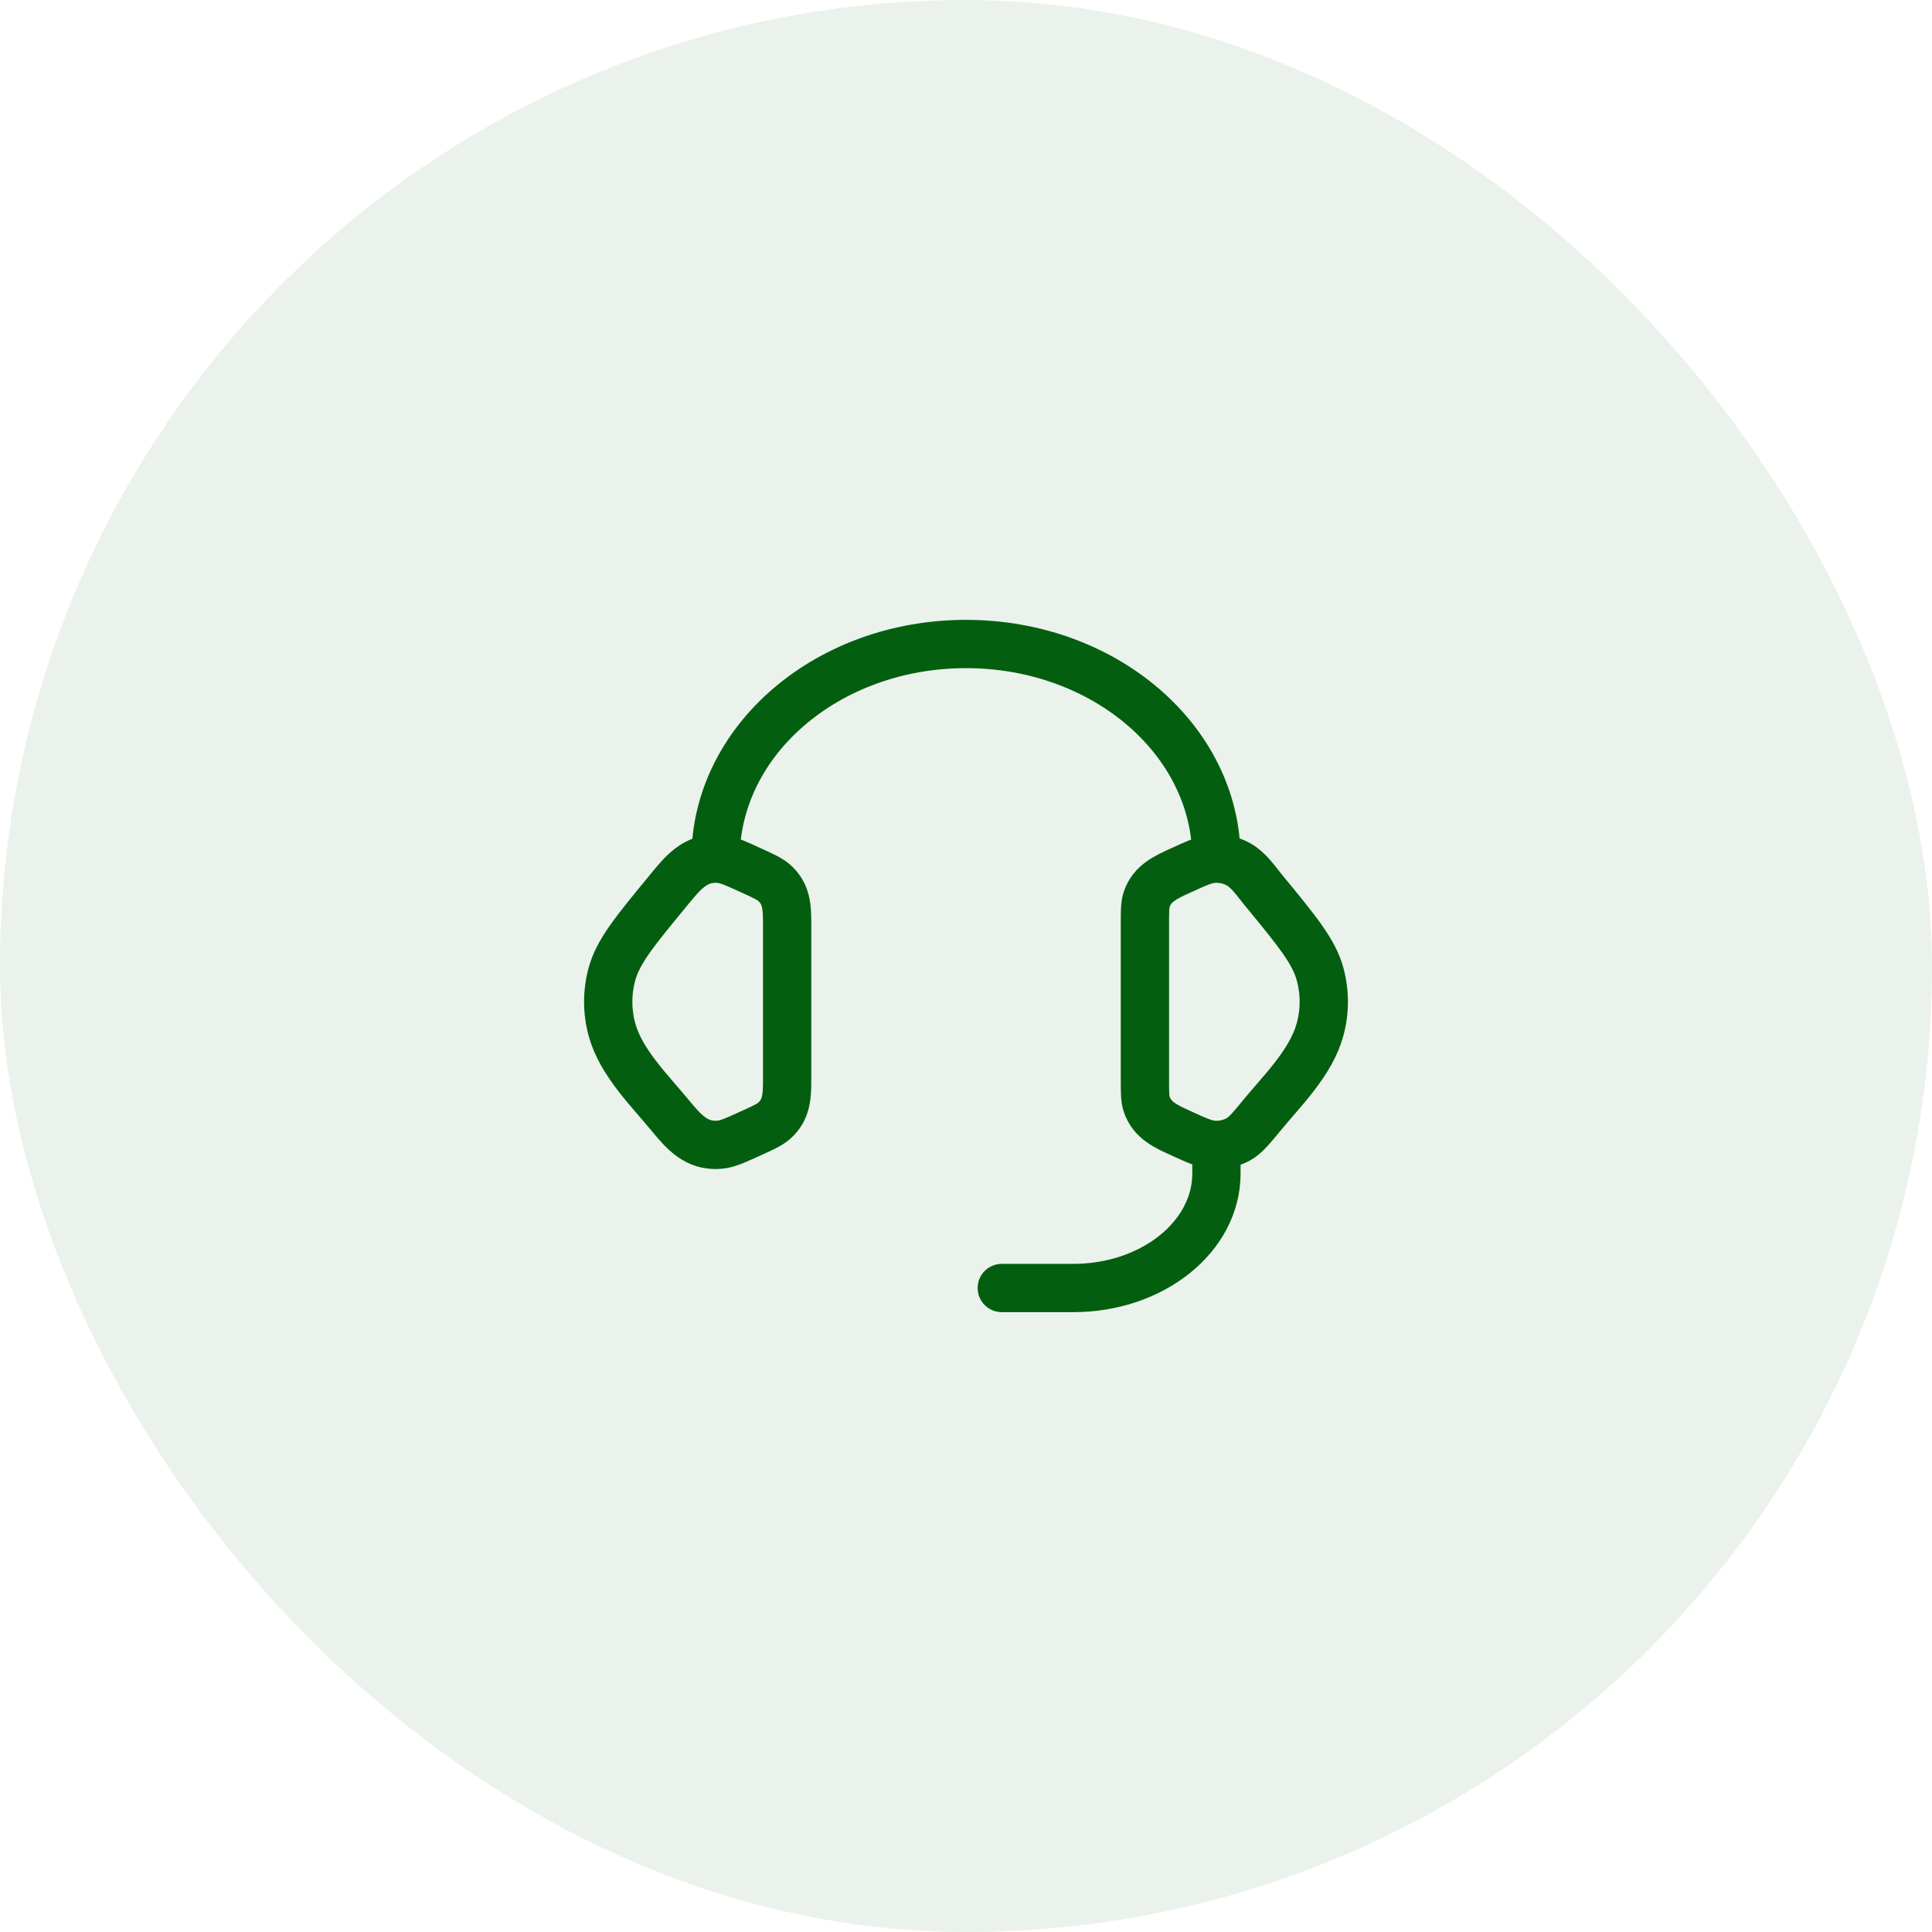 <svg width="48" height="48" viewBox="0 0 48 48" fill="none" xmlns="http://www.w3.org/2000/svg">
<rect width="48" height="48" rx="24" fill="#035F0F" fill-opacity="0.08"/>
<path d="M17.778 21.333C17.778 18.388 20.564 16 24 16C27.436 16 30.222 18.388 30.222 21.333M30.222 28.444V29.156C30.222 30.726 28.631 32 26.667 32H24.889M28.445 22.938C28.445 22.63 28.445 22.476 28.491 22.34C28.625 21.941 28.98 21.788 29.335 21.626C29.733 21.444 29.933 21.353 30.131 21.337C30.355 21.319 30.58 21.367 30.772 21.475C31.026 21.617 31.204 21.889 31.385 22.109C32.223 23.128 32.643 23.637 32.796 24.198C32.92 24.652 32.92 25.126 32.796 25.579C32.572 26.398 31.866 27.084 31.342 27.721C31.075 28.045 30.941 28.208 30.772 28.303C30.576 28.411 30.353 28.459 30.131 28.441C29.933 28.425 29.733 28.334 29.334 28.152C28.979 27.99 28.625 27.836 28.491 27.438C28.445 27.301 28.445 27.148 28.445 26.84V22.938ZM19.556 22.938C19.556 22.55 19.545 22.203 19.232 21.931C19.118 21.832 18.967 21.764 18.666 21.626C18.267 21.444 18.068 21.353 17.869 21.337C17.276 21.289 16.957 21.694 16.616 22.11C15.777 23.128 15.357 23.637 15.204 24.199C15.08 24.651 15.08 25.128 15.204 25.58C15.428 26.398 16.135 27.085 16.658 27.721C16.988 28.121 17.303 28.486 17.869 28.441C18.068 28.425 18.267 28.334 18.666 28.152C18.968 28.015 19.118 27.946 19.232 27.847C19.545 27.575 19.556 27.228 19.556 26.841V22.938Z" stroke="#035F0F" stroke-width="1.2" stroke-linecap="round" stroke-linejoin="round"/>
</svg>
